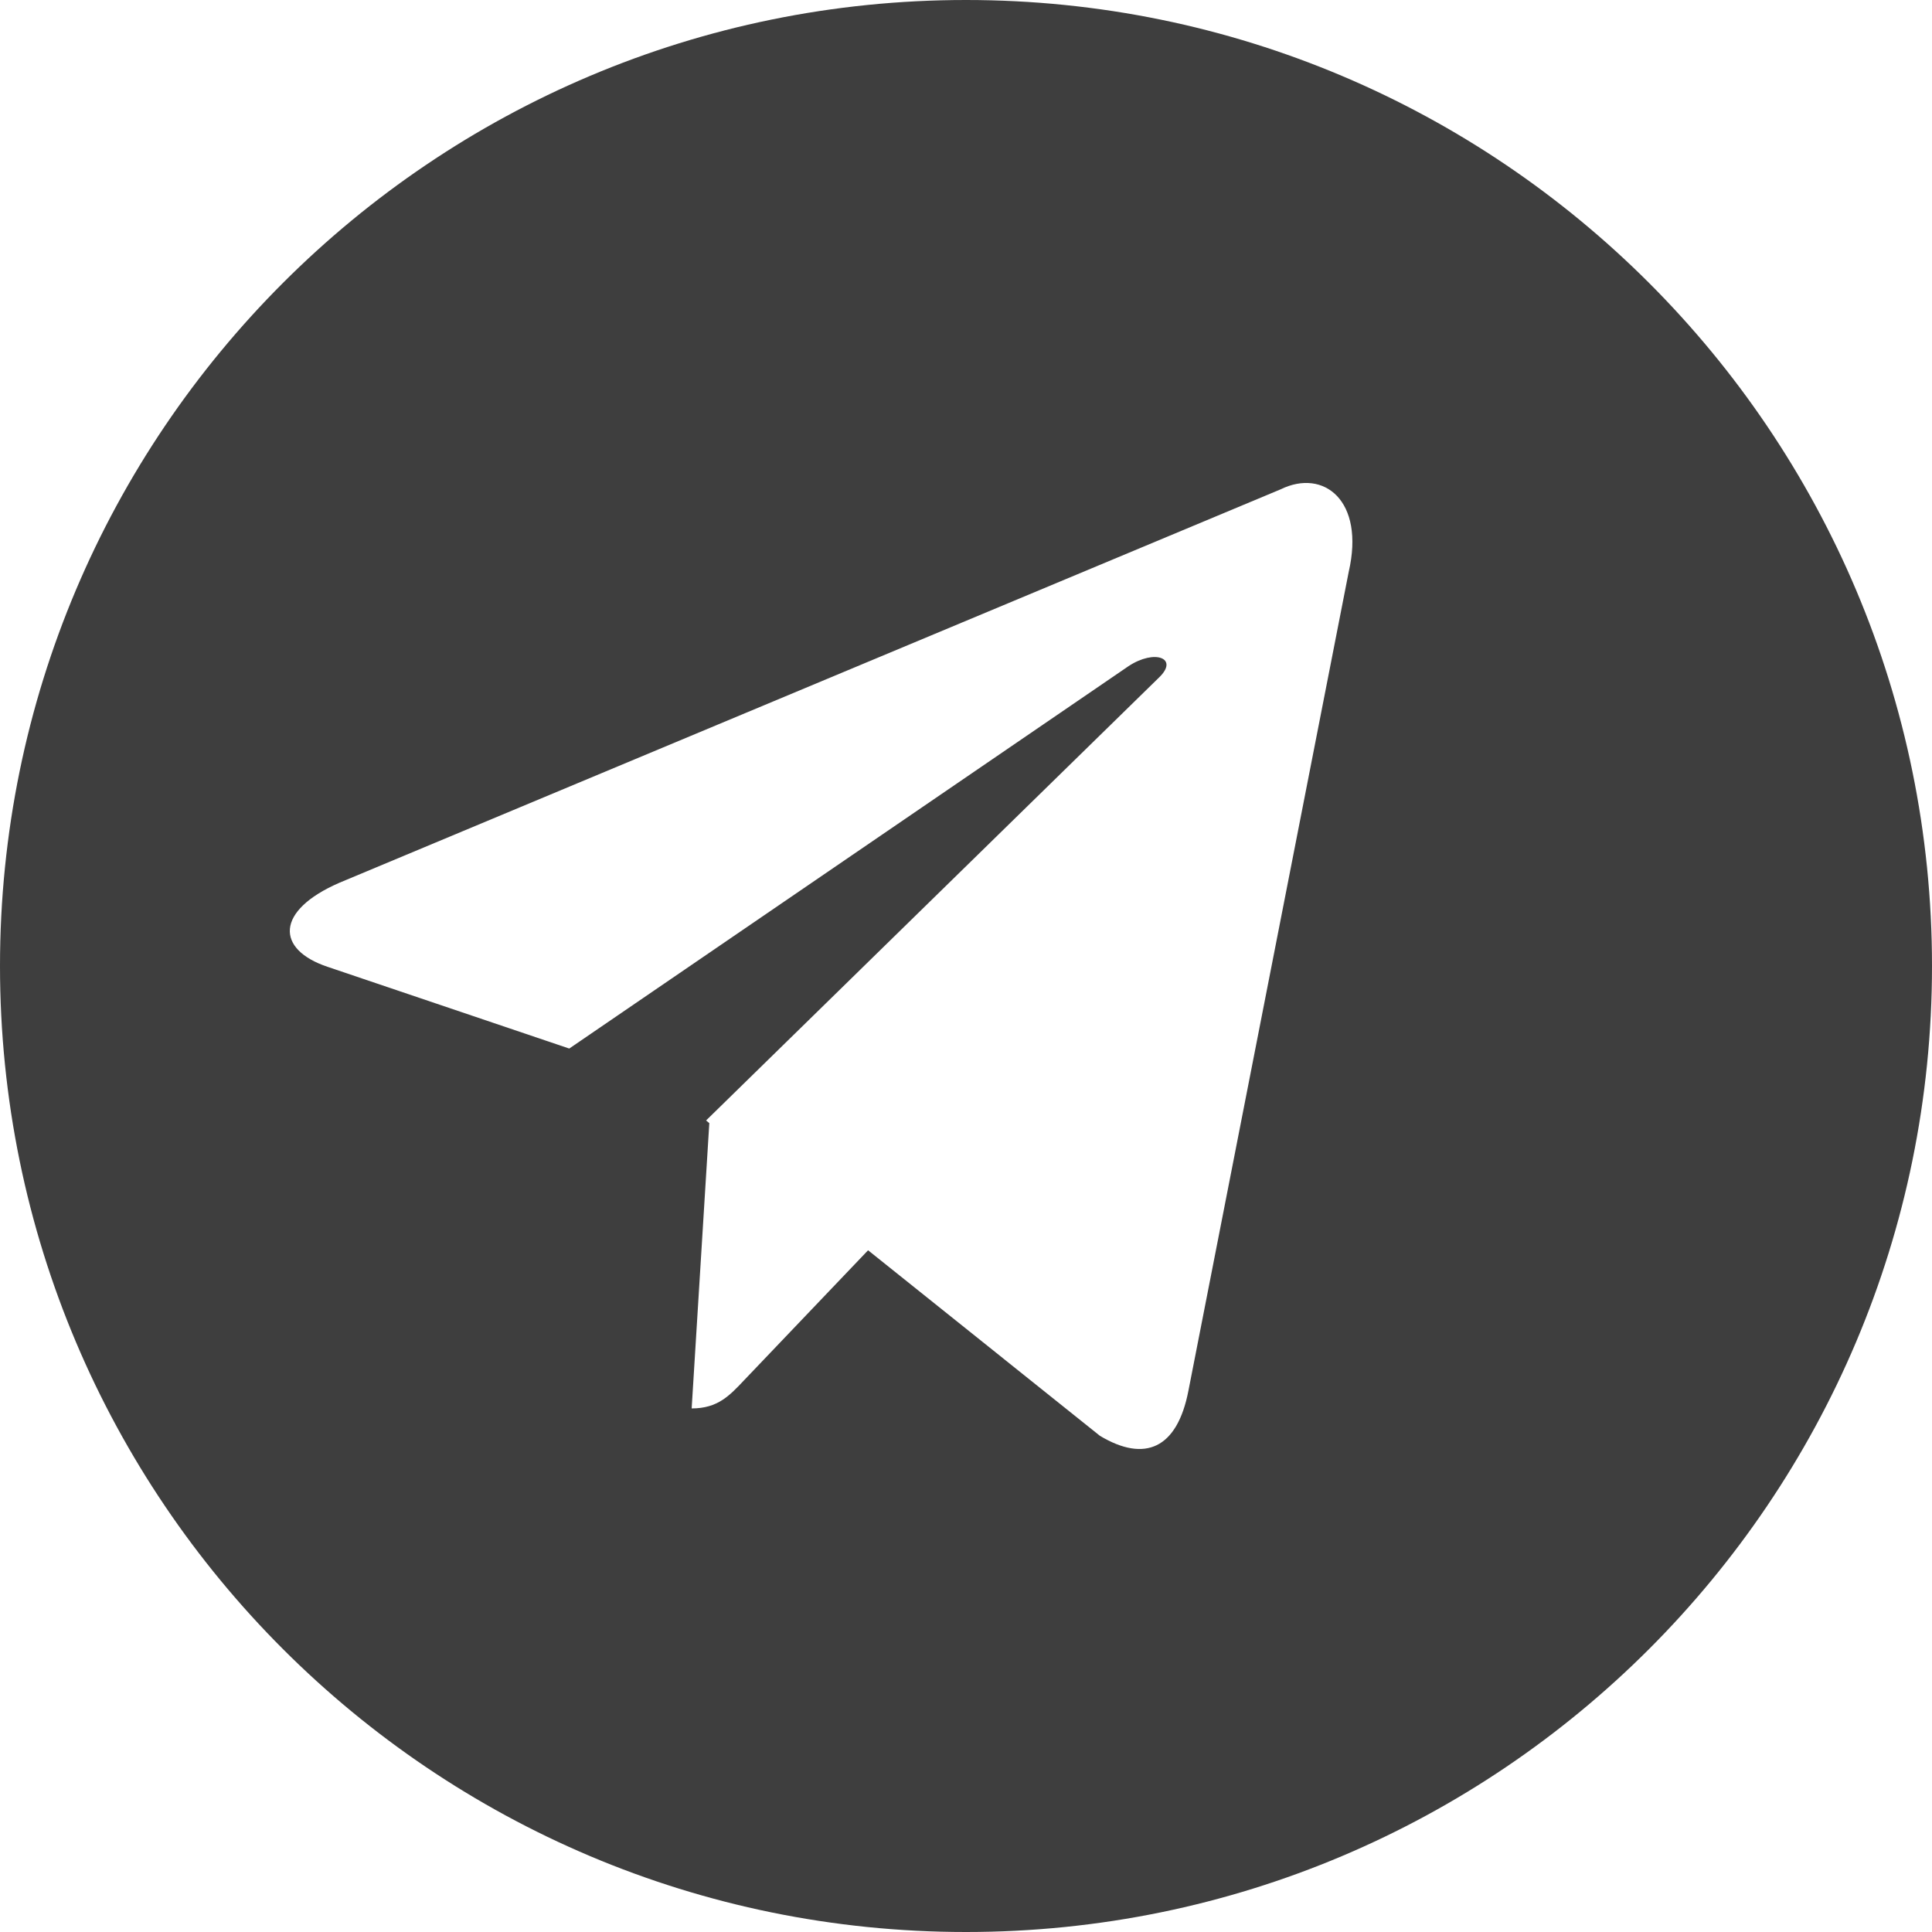 <svg xmlns="http://www.w3.org/2000/svg" width="22" height="22" viewBox="0 0 22 22">
    <path fill="#3E3E3E" fill-rule="nonzero" d="M9.885 14.237l2.64 2.113c.511.306.88.148 1.008-.515l1.825-9.323c.187-.812-.285-1.18-.775-.94l-10.718 4.48c-.732.318-.727.76-.133.958l2.75.93 6.368-4.354c.3-.198.576-.091.35.127l-5.16 5.046.037.03-.201 3.249c.3 0 .433-.148.6-.324l1.409-1.477zM22 11c0 6.075-4.925 11-11 11S0 17.075 0 11 4.925 0 11 0s11 4.925 11 11z"/>
</svg>
